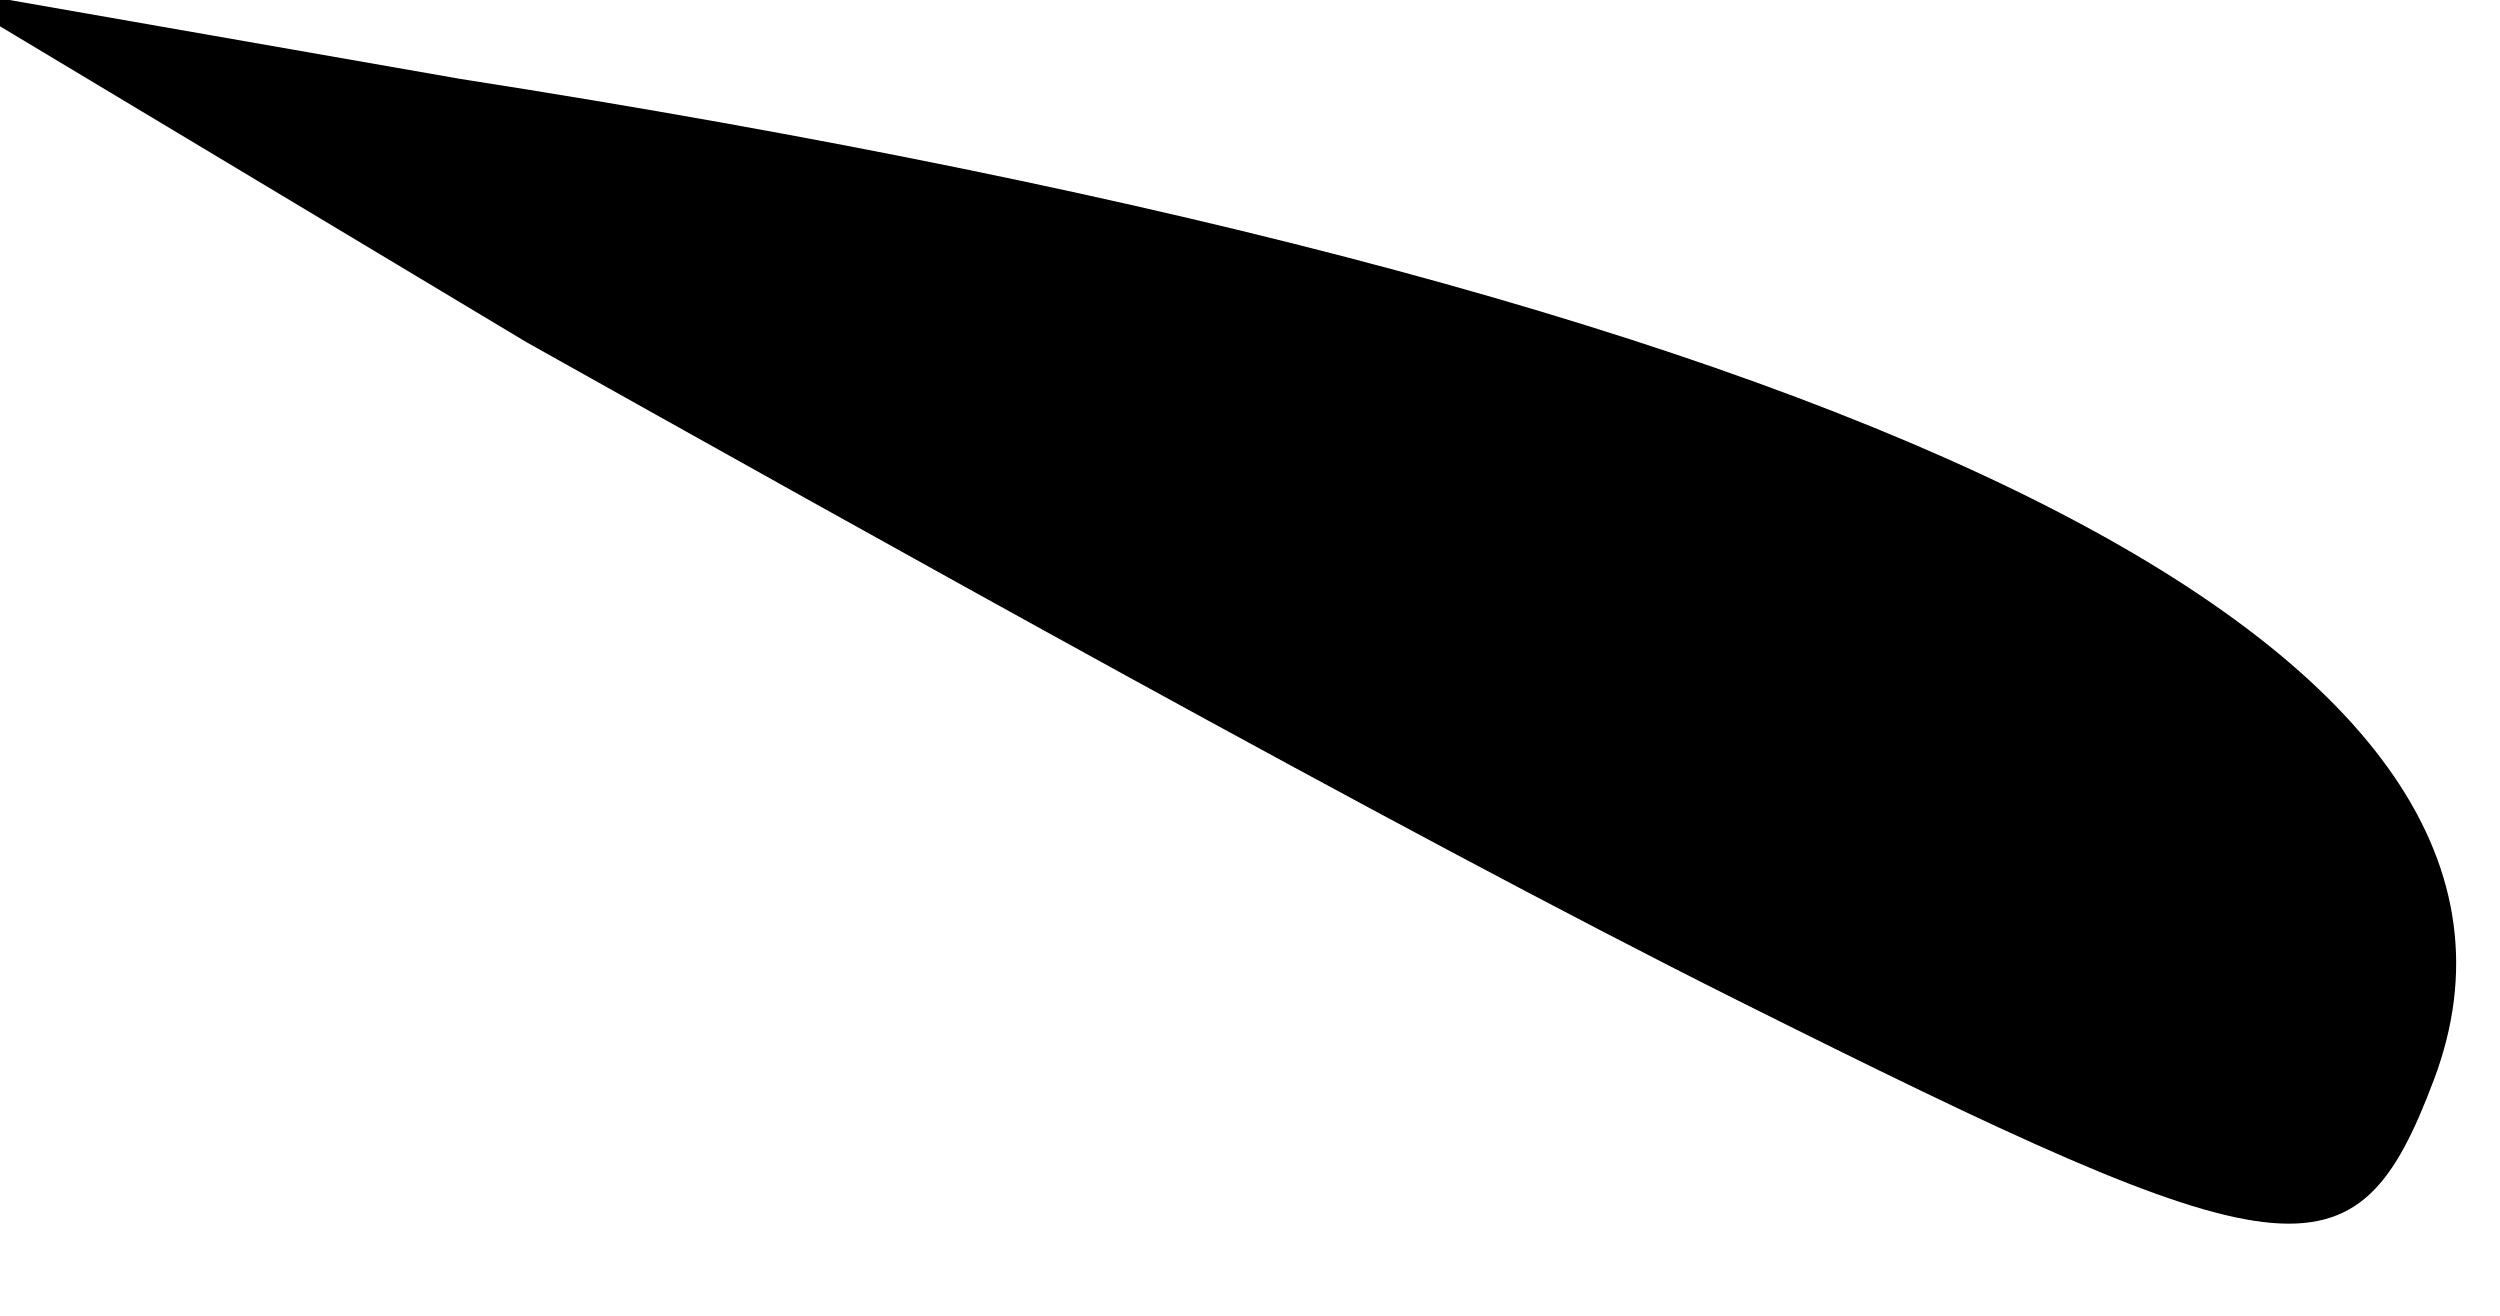 <?xml version="1.0" standalone="no"?>
<!DOCTYPE svg PUBLIC "-//W3C//DTD SVG 20010904//EN"
 "http://www.w3.org/TR/2001/REC-SVG-20010904/DTD/svg10.dtd">
<svg version="1.0" xmlns="http://www.w3.org/2000/svg"
 width="19pt" height="10pt" viewBox="0 0 19 10"
 preserveAspectRatio="xMidYMid meet">
<g transform="translate(0,10) scale(0.1,-0.1)"
fill="#000000" stroke="none">
<path fill="#000000" stroke="none" d="M40 74 c25 -14 66 -37 92 -50 42 -21
47 -22 53 -6 12 32 -41 59 -150 76 l-40 7 45 -27z"/>
</g>
</svg>
